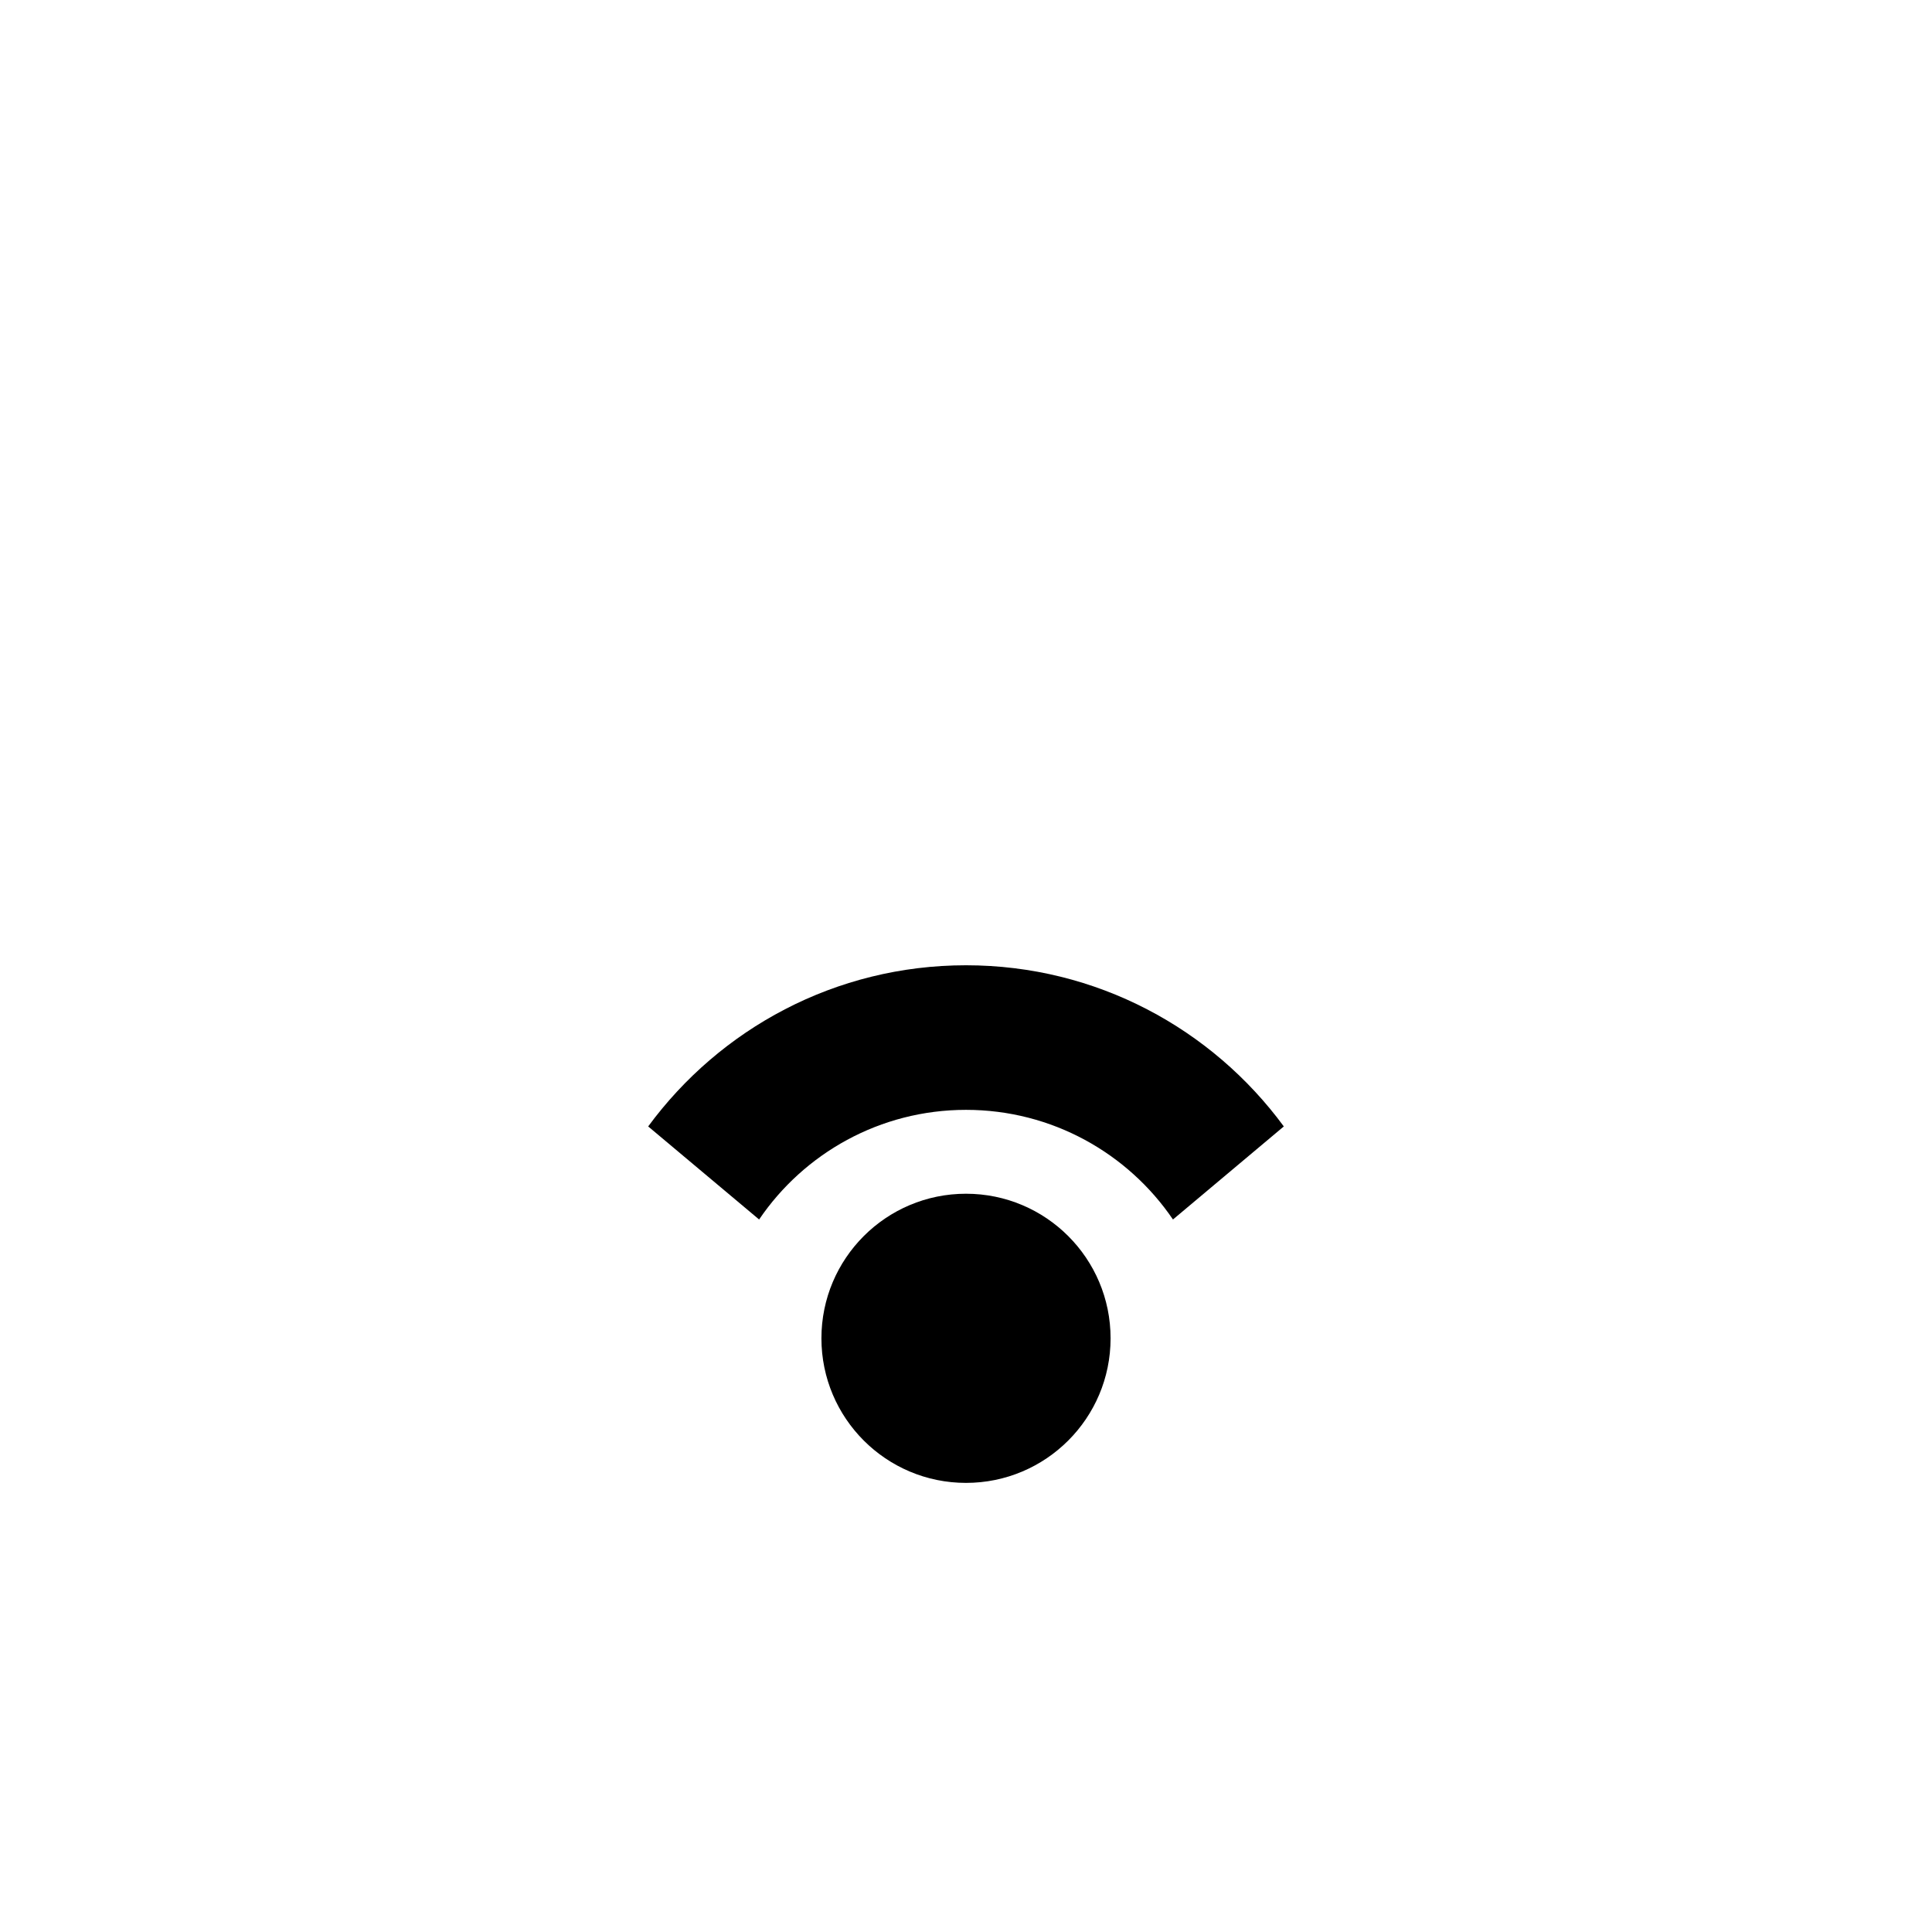 <!-- Generated by IcoMoon.io -->
<svg version="1.1" xmlns="http://www.w3.org/2000/svg" width="24" height="24" viewBox="0 0 24 24">
<title>WiFi-1</title>
<path d="M9.43 15.149c0.557-0.821 1.501-1.362 2.57-1.362s2.013 0.541 2.571 1.362l1.377-1.156c-0.891-1.212-2.325-2.002-3.948-2.002s-3.057 0.79-3.948 2.002l1.378 1.156z"></path>
<path d="M13.796 16.625c0 0.992-0.804 1.796-1.796 1.796s-1.796-0.804-1.796-1.796c0-0.992 0.804-1.796 1.796-1.796s1.796 0.804 1.796 1.796z"></path>
</svg>
